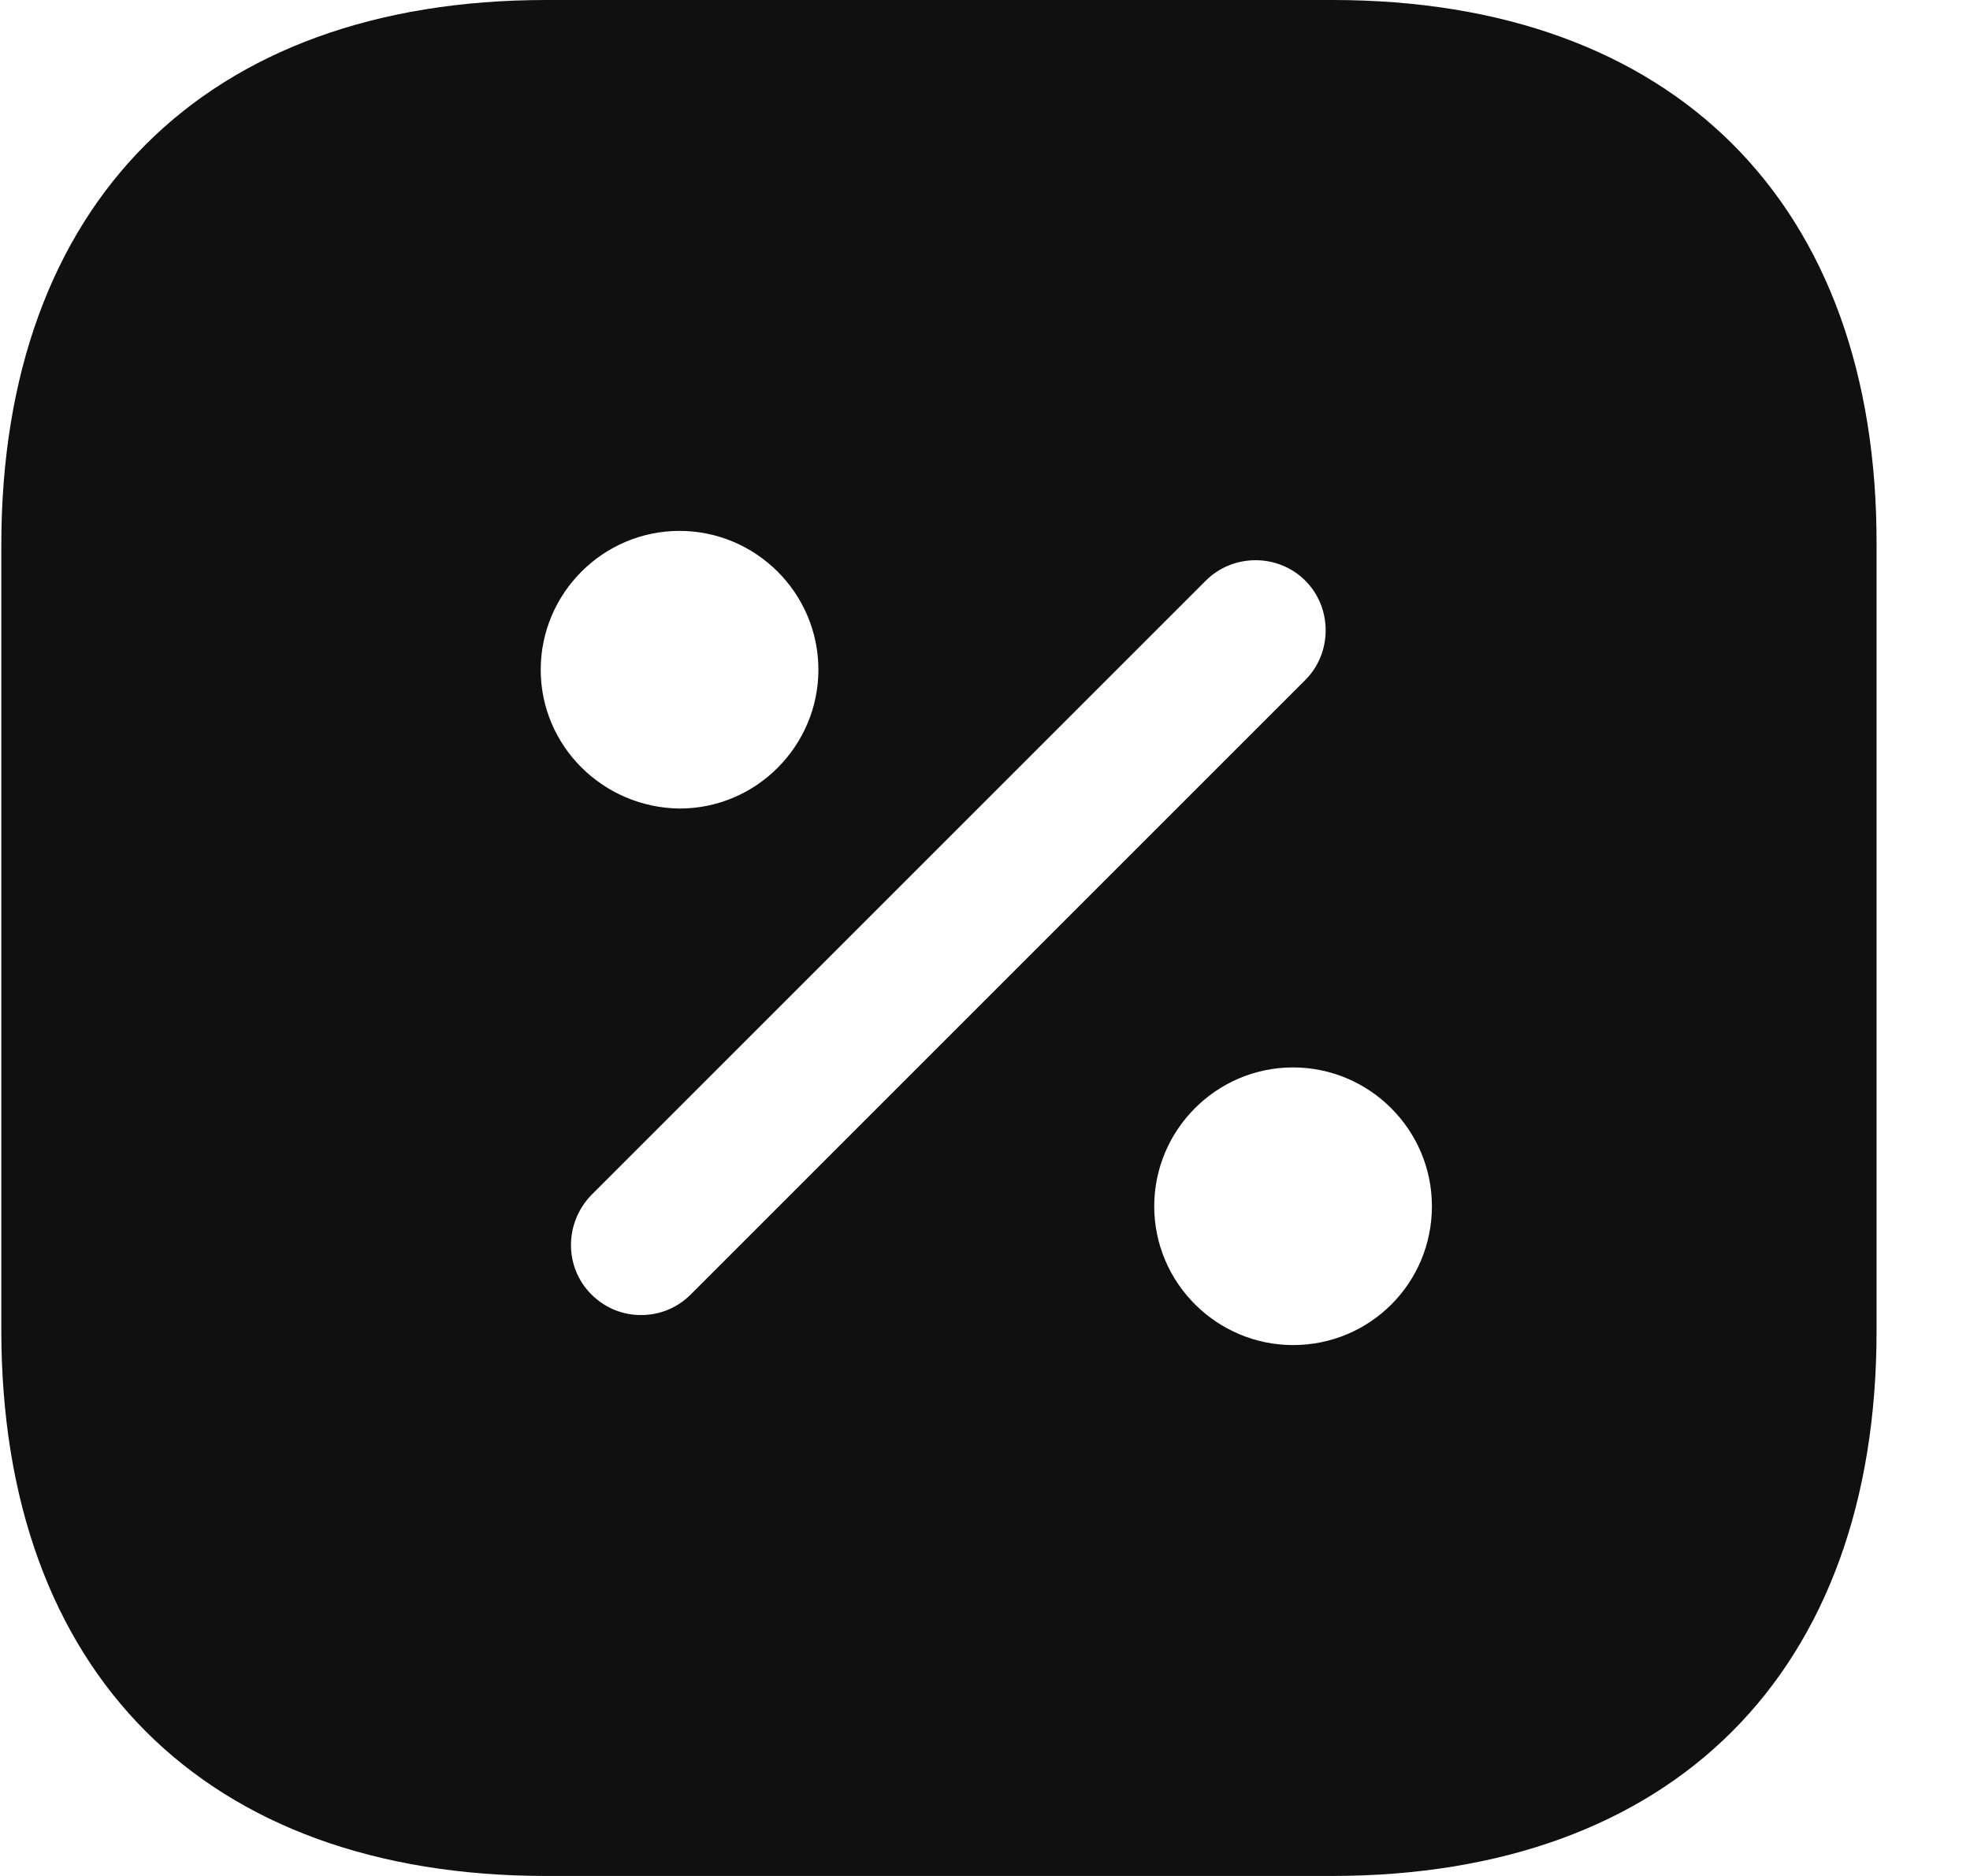<svg width="21" height="20" viewBox="0 0 21 20" fill="none" xmlns="http://www.w3.org/2000/svg">
<path d="M14.204 0H5.824C2.184 0 0.014 2.17 0.014 5.81V14.18C0.014 17.83 2.184 20 5.824 20H14.194C17.834 20 20.004 17.83 20.004 14.19V5.81C20.014 2.17 17.844 0 14.204 0ZM5.764 7.14C5.764 6.33 6.424 5.66 7.244 5.66C8.054 5.66 8.724 6.32 8.724 7.14C8.724 7.95 8.064 8.62 7.244 8.62C6.424 8.61 5.764 7.95 5.764 7.14ZM6.834 14.02C6.644 14.02 6.454 13.95 6.304 13.8C6.014 13.51 6.014 13.04 6.304 12.74L12.854 6.19C13.144 5.9 13.624 5.9 13.914 6.19C14.204 6.48 14.204 6.96 13.914 7.25L7.364 13.8C7.214 13.95 7.024 14.02 6.834 14.02ZM13.784 14.34C12.974 14.34 12.304 13.68 12.304 12.86C12.304 12.05 12.964 11.38 13.784 11.38C14.594 11.38 15.264 12.04 15.264 12.86C15.264 13.68 14.604 14.34 13.784 14.34Z" fill="#101010"/>
</svg>
